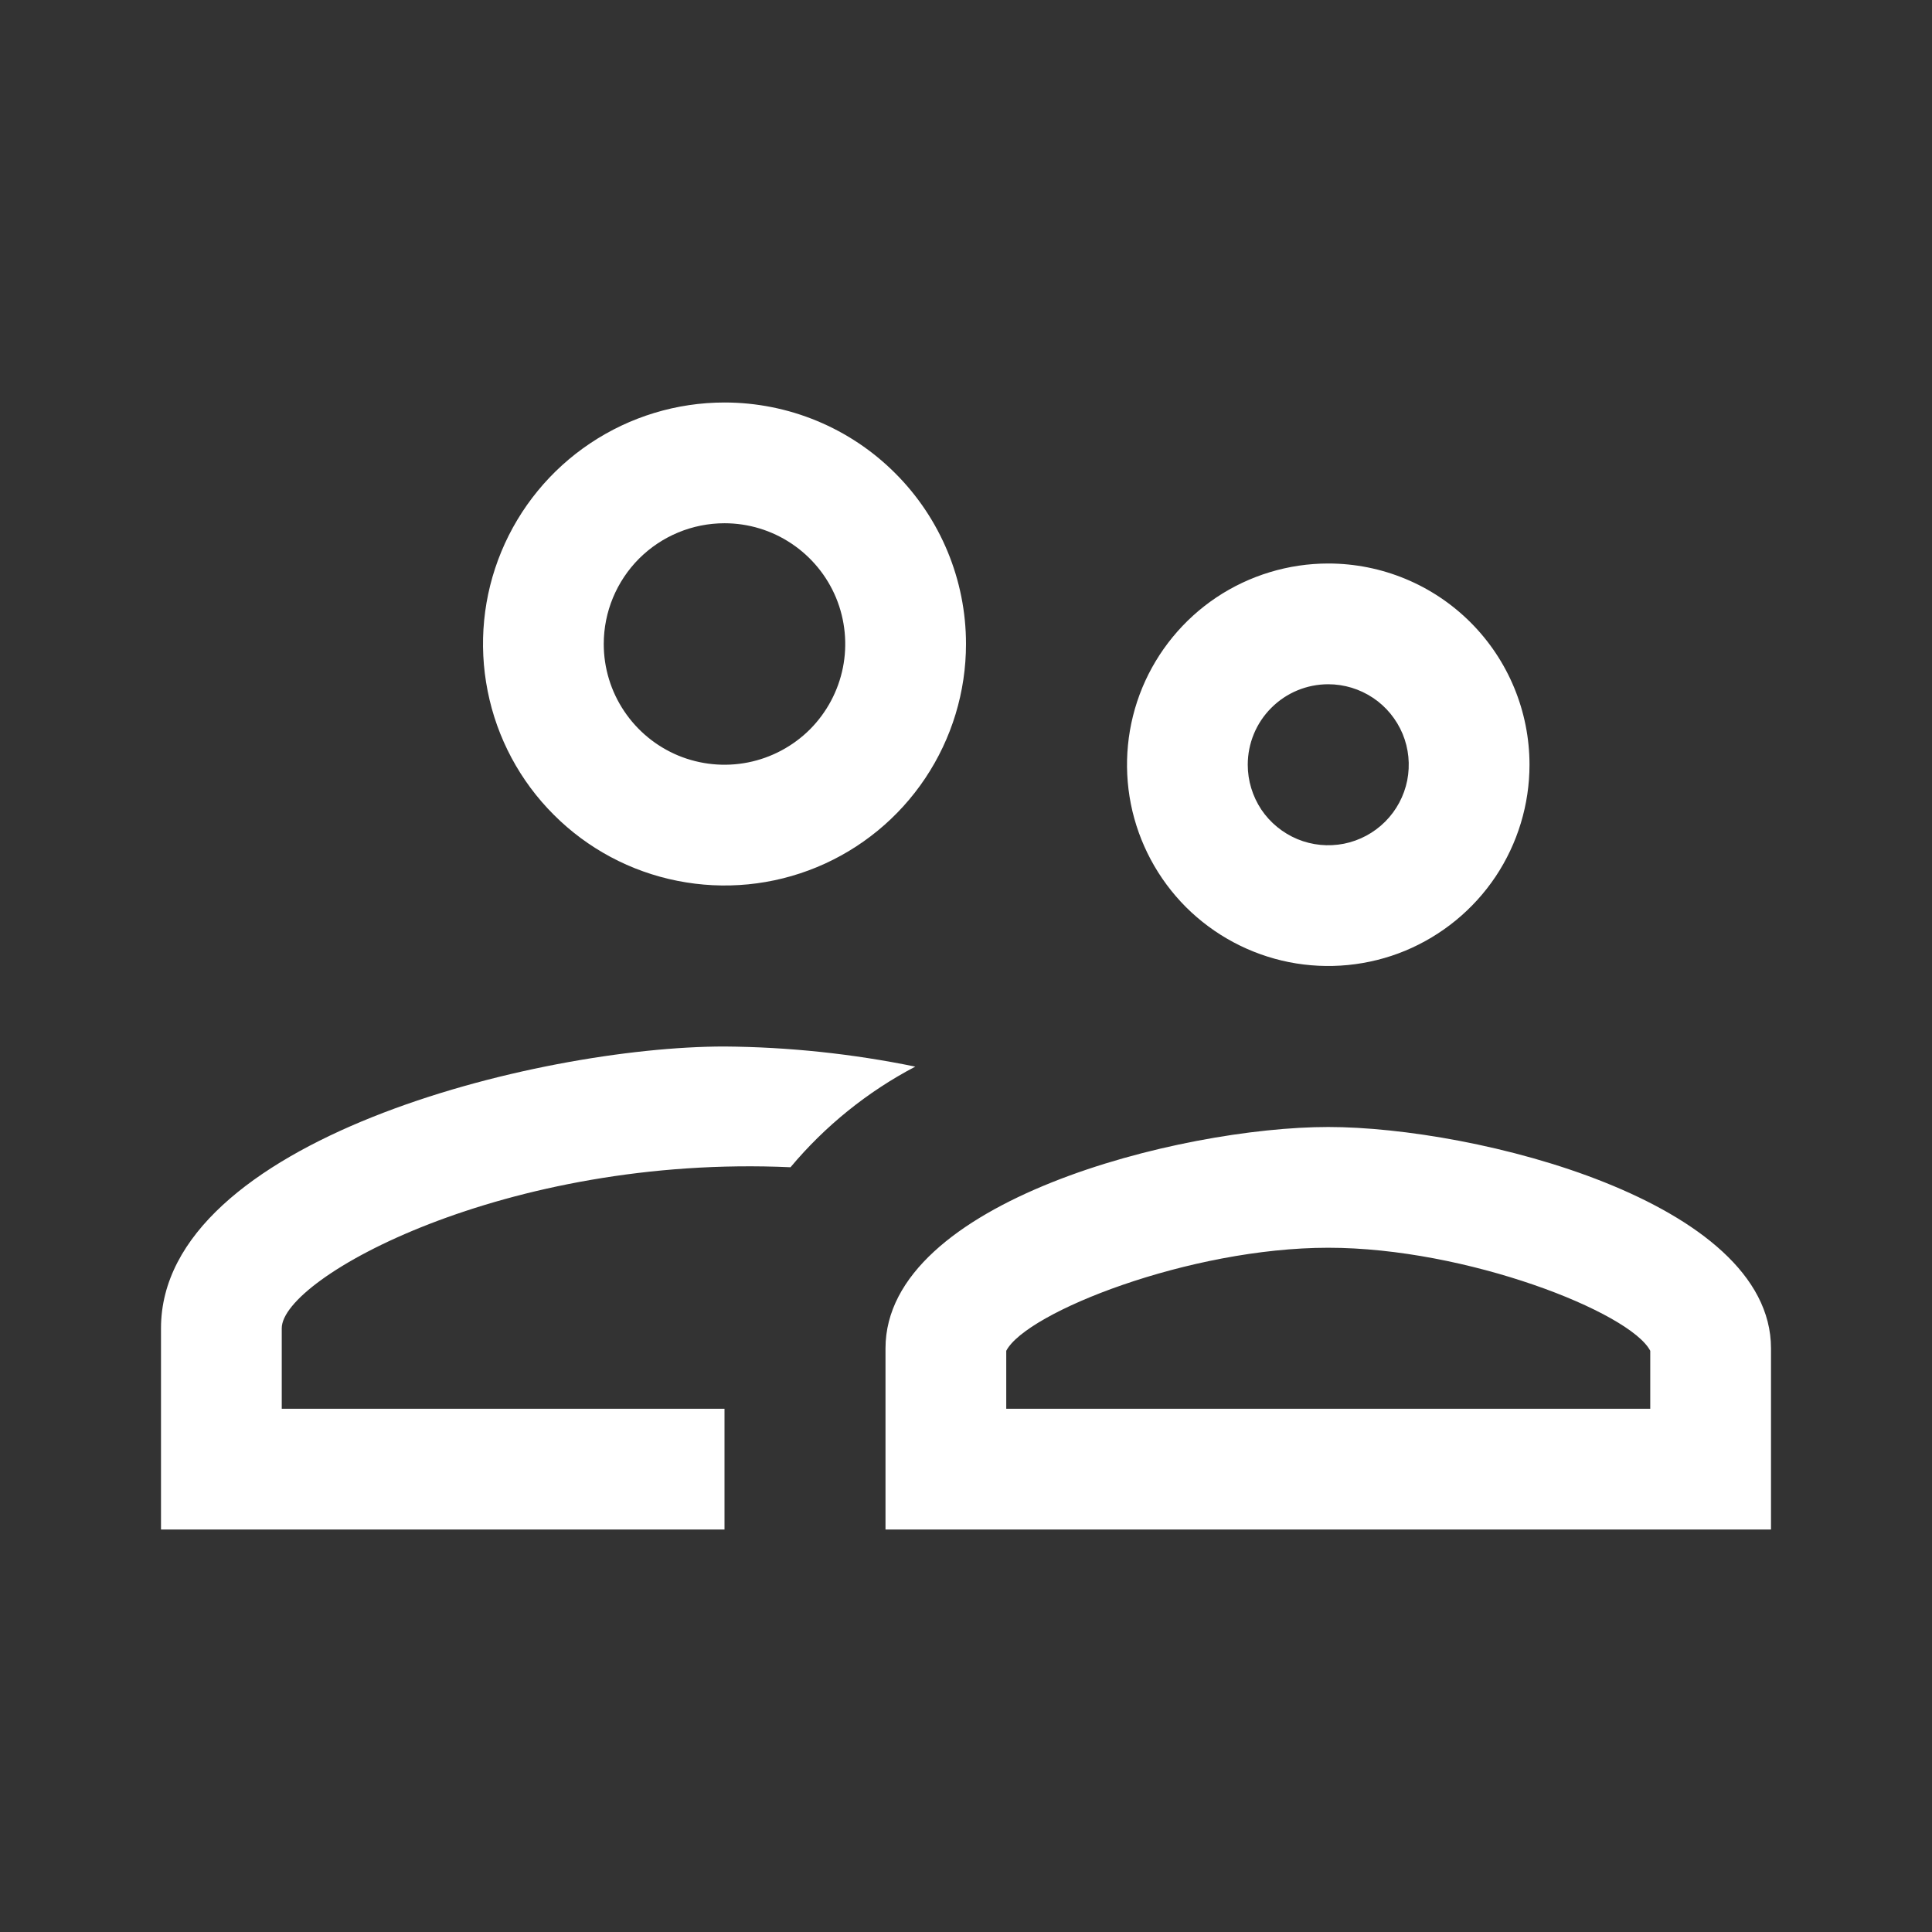 <svg width="24" height="24" viewBox="0 0 24 24" fill="none" xmlns="http://www.w3.org/2000/svg">
<rect x="0" y="0" width="24" height="24" fill="#333333" stroke="none"/>
<path d="M16.5 15.5C18.22 15.5 20.25 16.3 20.5 16.78V17.5H12.5V16.78C12.75 16.3 14.78 15.5 16.5 15.5ZM16.5 14C14.67 14 11 14.92 11 16.75V19H22V16.75C22 14.92 18.33 14 16.5 14ZM9 13C6.67 13 2 14.17 2 16.5V19H9V17.5H3.5V16.5C3.5 15.87 6.29 14.34 9.82 14.5C10.25 13.986 10.777 13.561 11.37 13.25C10.59 13.09 9.796 13.006 9 13ZM9 6.5C9.297 6.5 9.587 6.588 9.833 6.753C10.08 6.918 10.272 7.152 10.386 7.426C10.499 7.7 10.529 8.002 10.471 8.293C10.413 8.584 10.27 8.851 10.061 9.061C9.851 9.27 9.584 9.413 9.293 9.471C9.002 9.529 8.7 9.499 8.426 9.386C8.152 9.272 7.918 9.08 7.753 8.833C7.588 8.587 7.5 8.297 7.5 8C7.5 7.602 7.658 7.221 7.939 6.939C8.221 6.658 8.602 6.5 9 6.5ZM9 5C8.407 5 7.827 5.176 7.333 5.506C6.84 5.835 6.455 6.304 6.228 6.852C6.001 7.4 5.942 8.003 6.058 8.585C6.173 9.167 6.459 9.702 6.879 10.121C7.298 10.541 7.833 10.827 8.415 10.942C8.997 11.058 9.6 10.999 10.148 10.772C10.696 10.545 11.165 10.16 11.494 9.667C11.824 9.173 12 8.593 12 8C12 7.204 11.684 6.441 11.121 5.879C10.559 5.316 9.796 5 9 5ZM16.5 8.5C16.698 8.5 16.891 8.559 17.056 8.669C17.22 8.778 17.348 8.935 17.424 9.117C17.5 9.3 17.519 9.501 17.481 9.695C17.442 9.889 17.347 10.067 17.207 10.207C17.067 10.347 16.889 10.442 16.695 10.481C16.501 10.519 16.3 10.5 16.117 10.424C15.935 10.348 15.778 10.22 15.668 10.056C15.559 9.891 15.5 9.698 15.5 9.5C15.5 9.235 15.605 8.98 15.793 8.793C15.98 8.605 16.235 8.5 16.5 8.5ZM16.5 7C16.006 7 15.522 7.147 15.111 7.421C14.7 7.696 14.38 8.086 14.19 8.543C14.001 9 13.952 9.503 14.048 9.988C14.145 10.473 14.383 10.918 14.732 11.268C15.082 11.617 15.527 11.855 16.012 11.952C16.497 12.048 17 11.999 17.457 11.81C17.913 11.62 18.304 11.3 18.579 10.889C18.853 10.478 19 9.994 19 9.5C19 8.837 18.737 8.201 18.268 7.732C17.799 7.263 17.163 7 16.5 7Z" fill="white"/>
</svg>
